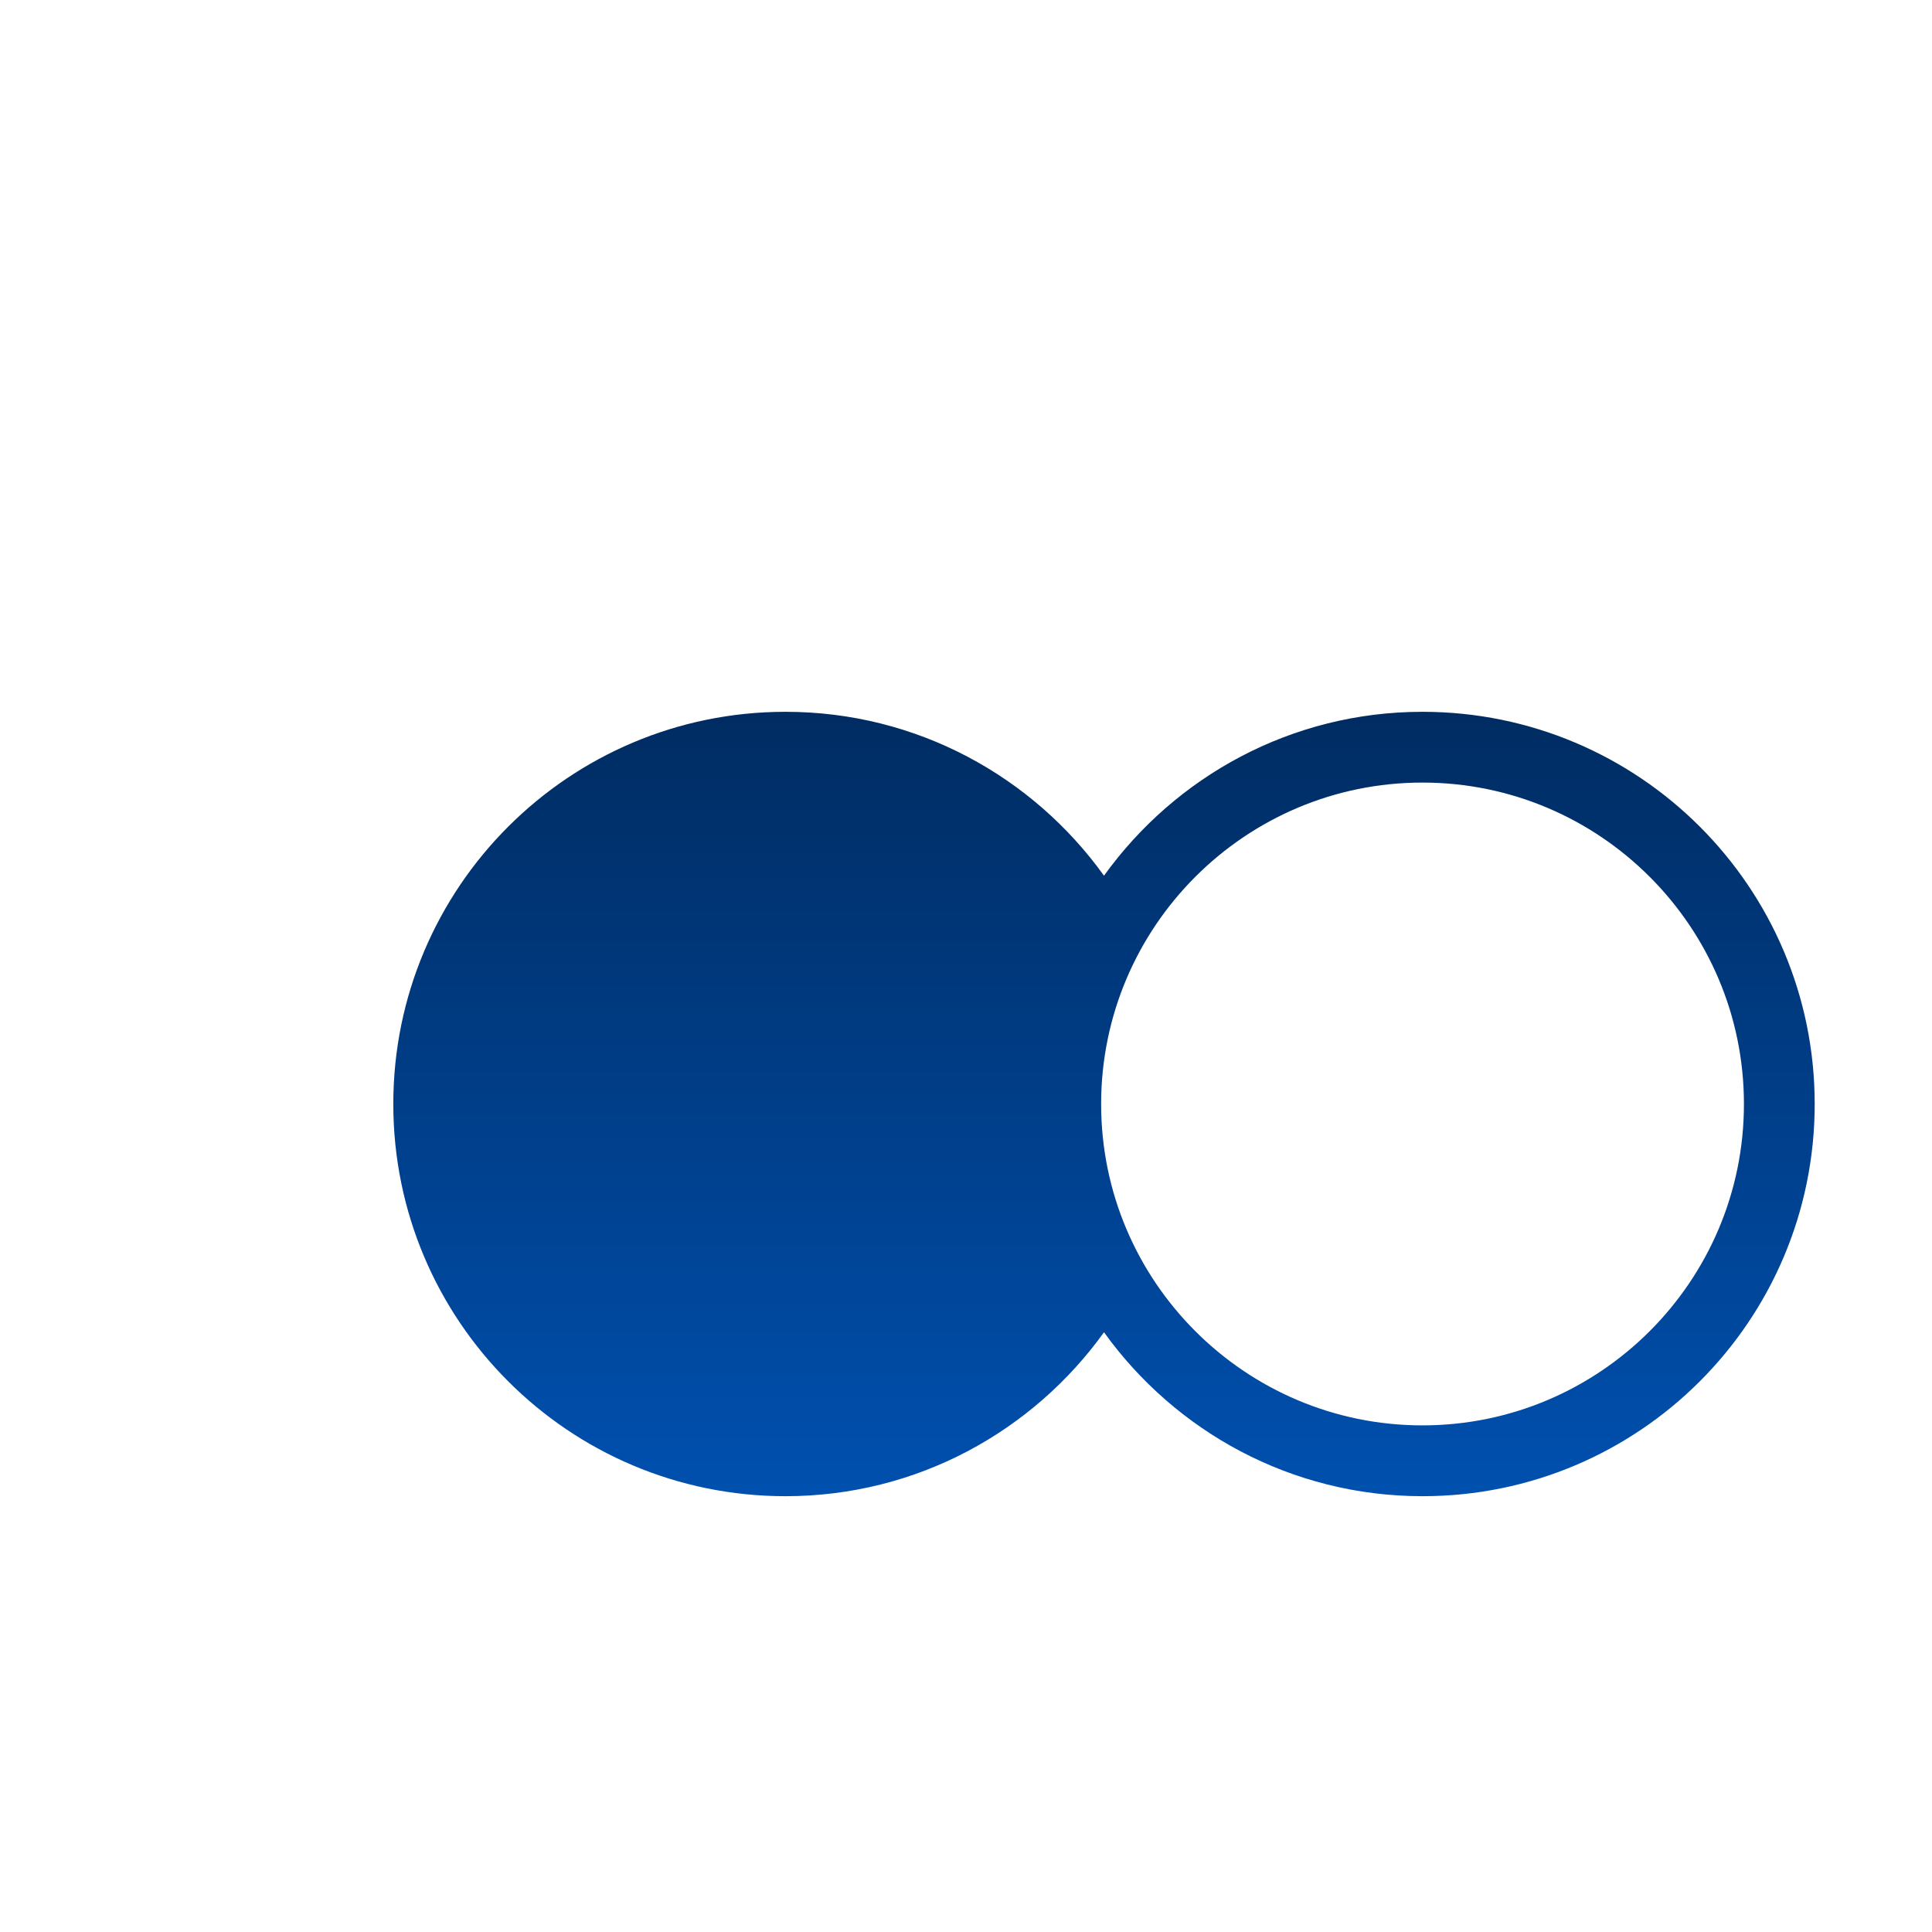 <svg xmlns="http://www.w3.org/2000/svg" version="1.1" width="100%" height="100%" viewBox="0 0 35 35"><desc>Created with Raphaël</desc><defs><linearGradient id="r-aaf33678248947f9899b796b9b2e4620" x1="0" y1="1" x2="6.123233995736766e-17" y2="0"><stop offset="0%" stop-color="#0050af"></stop><stop offset="100%" stop-color="#002c62"></stop></linearGradient></defs><path fill="none" stroke="#ffffff" d="M25.77,12.895C23.391,12.895,21.291,14.069,20,15.864C18.711,14.069,16.61,12.895,14.23,12.895C10.306,12.895,7.125,16.076,7.125,20C7.125,23.924,10.306,27.105,14.23,27.105C16.609,27.105,18.71,25.93,20,24.135C21.29,25.93,23.391,27.105,25.77,27.105C29.695,27.105,32.875,23.923,32.875,20C32.875,16.075,29.694,12.895,25.77,12.895ZM25.769,25.822C22.558,25.822,19.948,23.212,19.948,20.001C19.948,16.788,22.558,14.177,25.769,14.177C28.982,14.177,31.593,16.788,31.593,20.001C31.593,23.212,28.981,25.822,25.769,25.822Z" style="stroke-width: 3px; stroke-linejoin: round; opacity: 0; " stroke-width="3" stroke-linejoin="round" opacity="0"></path><path fill="url(#r-aaf33678248947f9899b796b9b2e4620)" stroke="none" d="M25.77,12.895C23.391,12.895,21.291,14.069,20,15.864C18.711,14.069,16.61,12.895,14.23,12.895C10.306,12.895,7.125,16.076,7.125,20C7.125,23.924,10.306,27.105,14.23,27.105C16.609,27.105,18.71,25.93,20,24.135C21.29,25.93,23.391,27.105,25.77,27.105C29.695,27.105,32.875,23.923,32.875,20C32.875,16.075,29.694,12.895,25.77,12.895ZM25.769,25.822C22.558,25.822,19.948,23.212,19.948,20.001C19.948,16.788,22.558,14.177,25.769,14.177C28.982,14.177,31.593,16.788,31.593,20.001C31.593,23.212,28.981,25.822,25.769,25.822Z" opacity="1" fill-opacity="1" style="opacity: 1; fill-opacity: 1; "></path><rect x="0" y="0" width="32" height="32" r="0" rx="0" ry="0" fill="#000000" stroke="#000" style="opacity: 0; " opacity="0"></rect></svg>